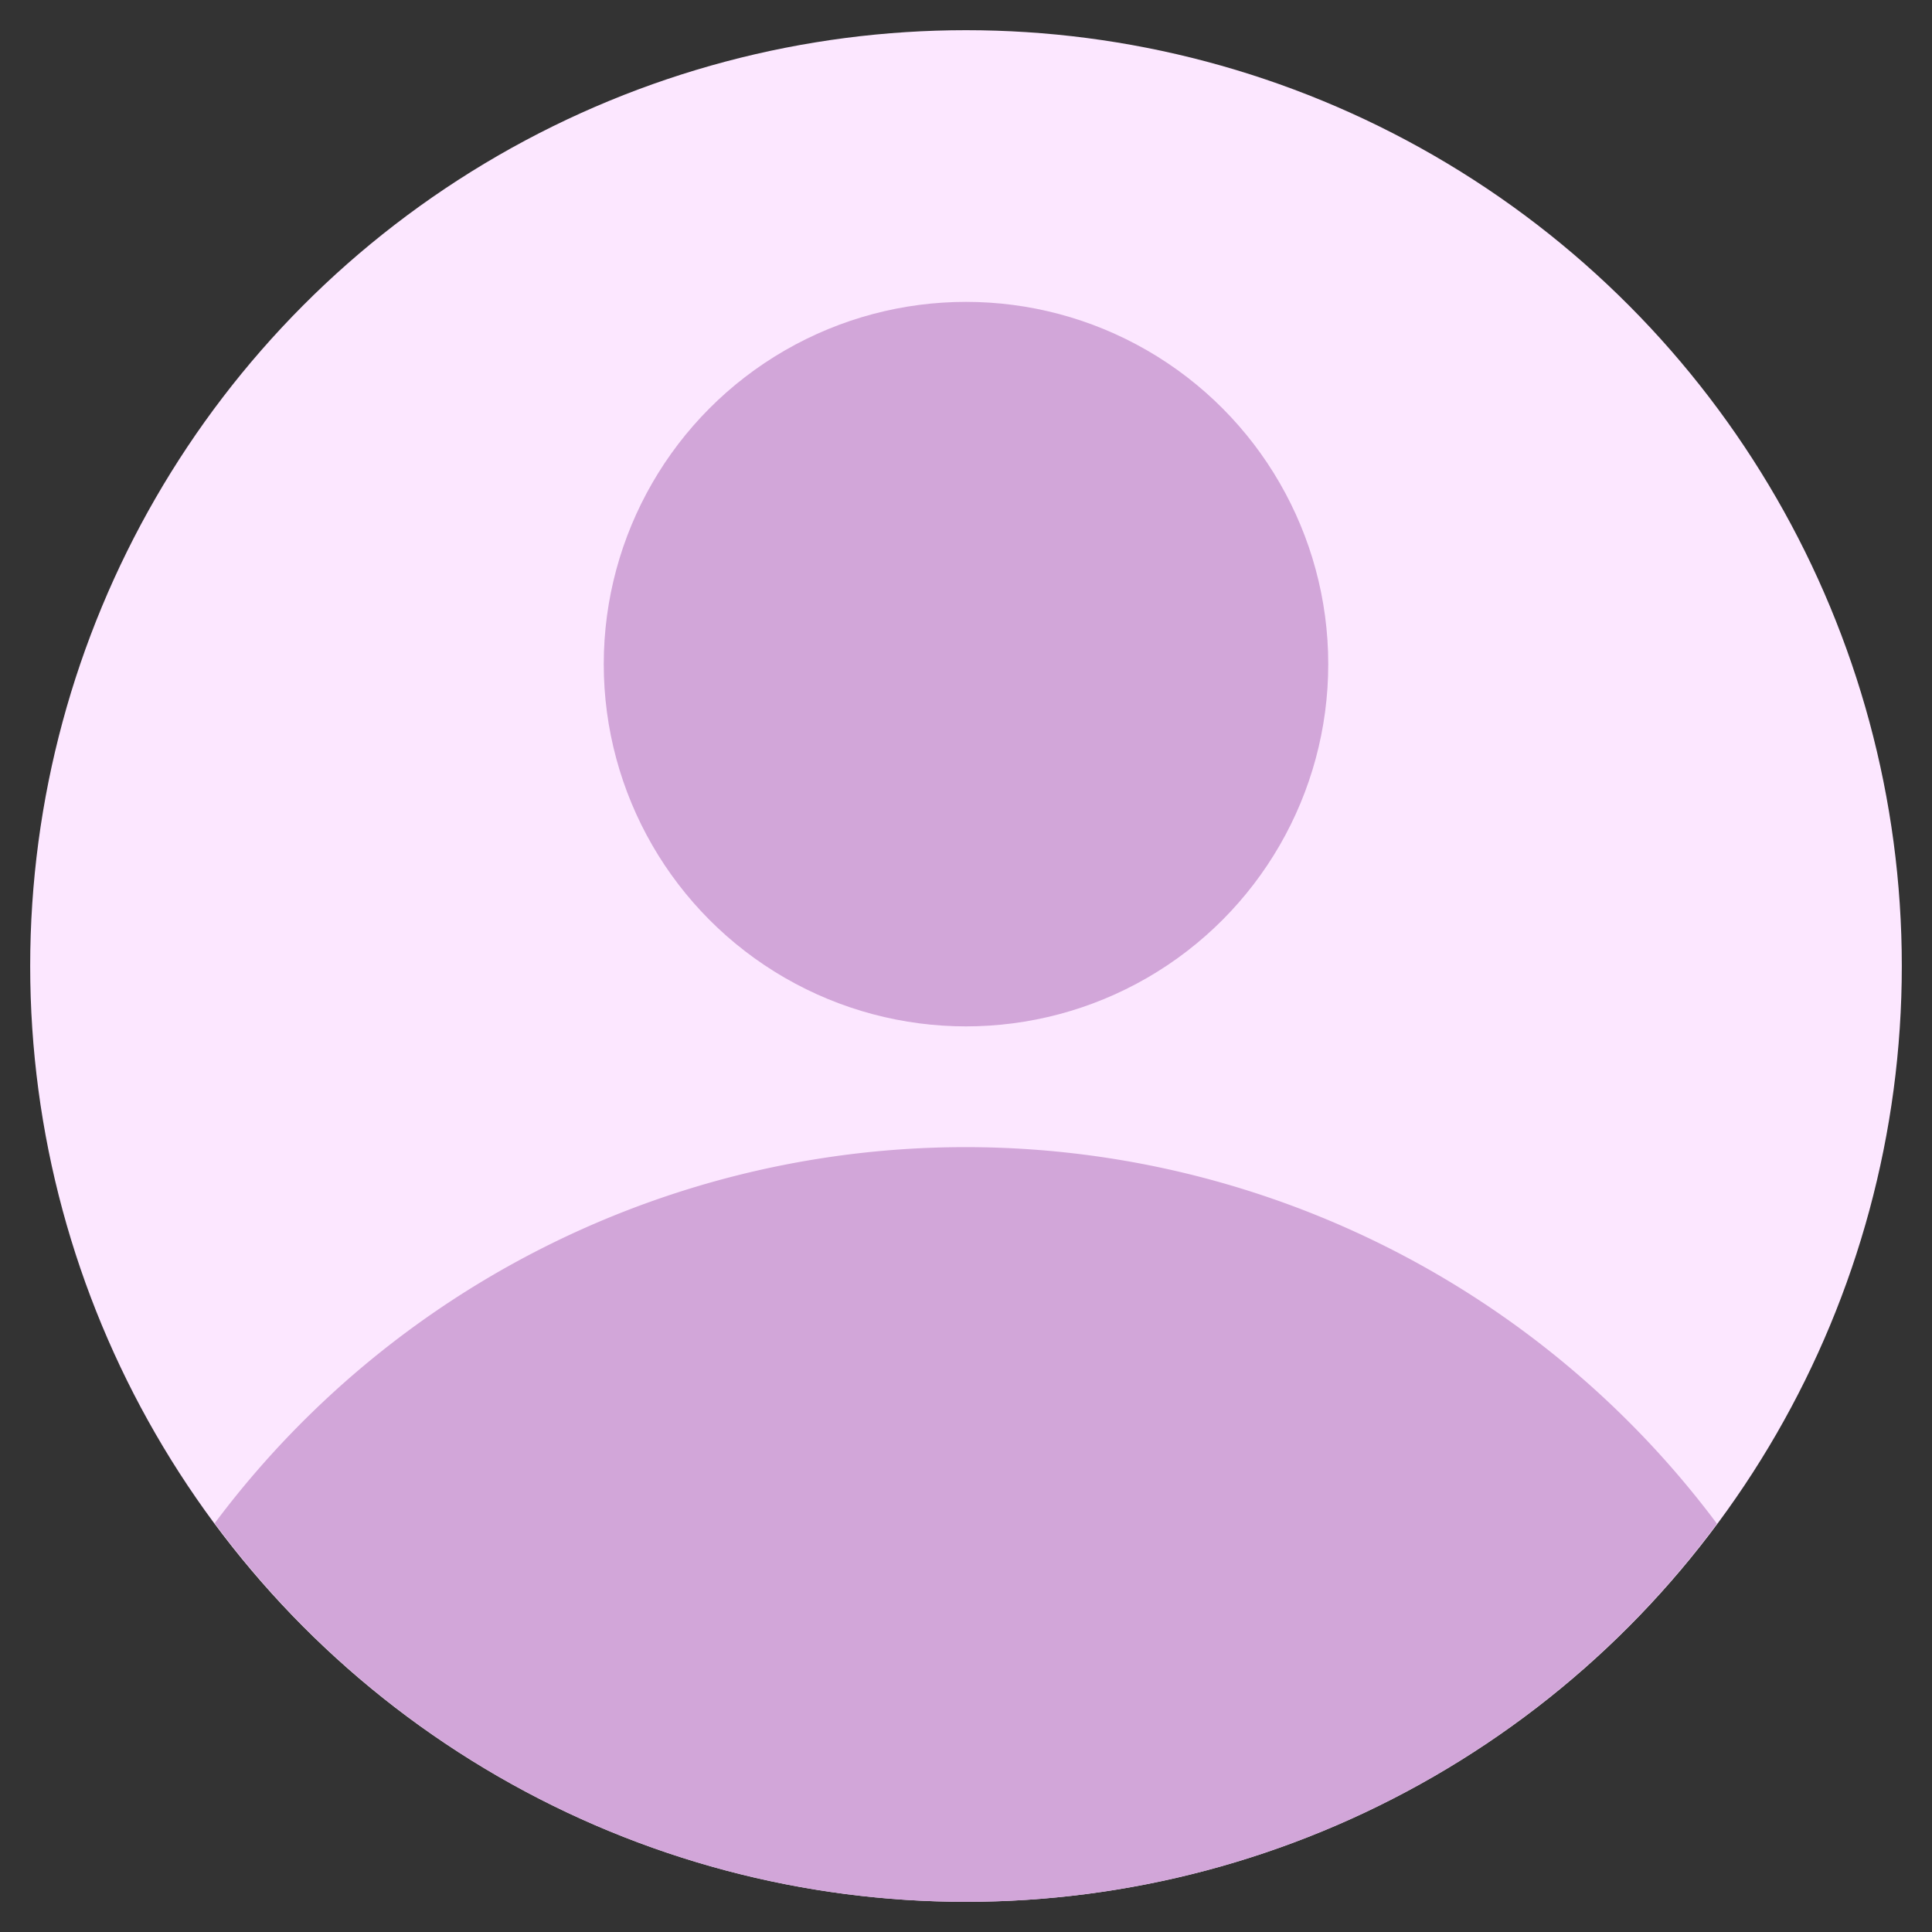<svg xmlns="http://www.w3.org/2000/svg" xml:space="preserve" width="512" height="512" style="enable-background:new 0 0 512 512" viewBox="0 0 64 64">
  <rect x="0" y="0" width="64" height="64" fill="#333333" stroke="none"/>
  <circle cx="32" cy="32" r="31" fill="#fce7ff" data-original="#e6ecff"/>
  <g fill="#d2a6d9">
    <path d="M56.877 50.475a31.065 31.065 0 0 0-49.765-.016 30.967 30.967 0 0 0 49.765.016z" data-original="#4294ff"/>
    <circle cx="32" cy="22" r="12" data-original="#4294ff"/>
  </g>
</svg>
